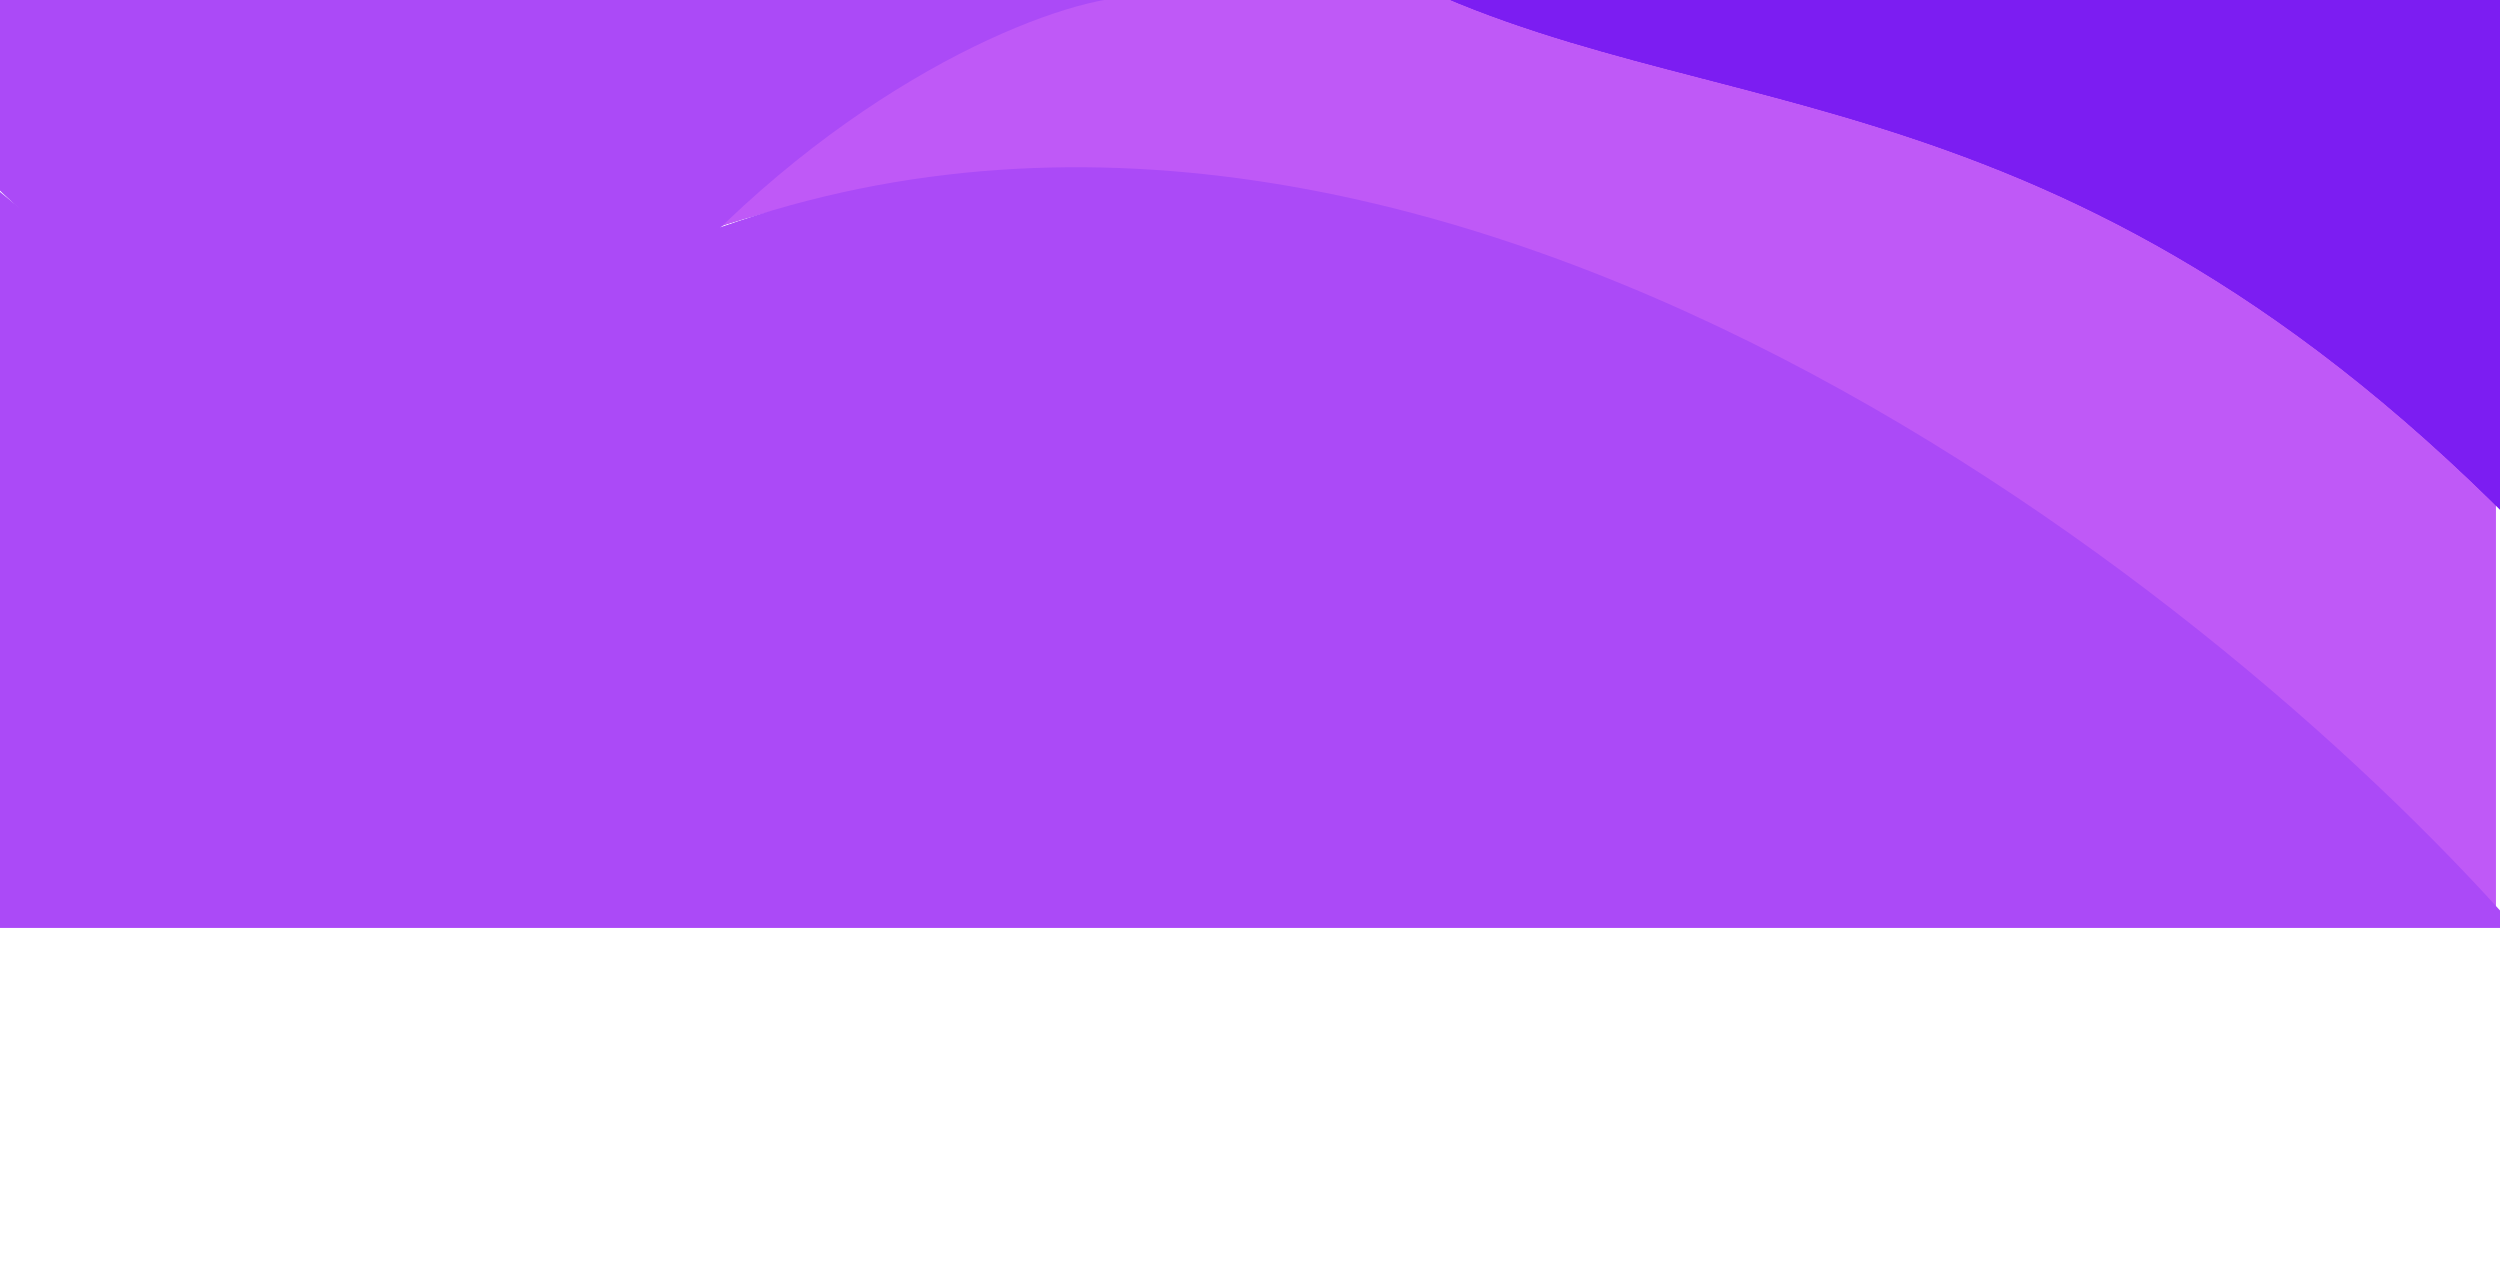 <svg xmlns="http://www.w3.org/2000/svg" width="1440" height="735" fill="none" viewBox="0 0 1440 735">
  <g filter="url(#filter0_f_49_32)">
    <path fill="#BF59F7" d="M1437.5 527.5C988.3 46.3 548.333 70 384.5 142 543.3-94.4 1152.67-51.833 1437.5-1v528.5z"/>
  </g>
  <g filter="url(#filter1_f_49_32)" style="mix-blend-mode:overlay">
    <path fill="#BF59F7" d="M1437.5 527.5C988.3 46.3 548.333 70 384.5 142 543.3-94.4 1152.67-51.833 1437.5-1v528.5z"/>
  </g>
  <g filter="url(#filter2_f_49_32)" style="mix-blend-mode:overlay">
    <path fill="#BF59F7" d="M1437.5 527.5C988.3 46.3 548.333 70 384.5 142 543.3-94.4 1152.67-51.833 1437.5-1v528.5z"/>
  </g>
  <g filter="url(#filter3_f_49_32)">
    <path fill="#7C1DF2" d="M1474 328.5C1194.16 28.71 982.5 79 797-18 964-18 1288.5-.759 1474-.759V328.5z"/>
  </g>
  <g filter="url(#filter4_f_49_32)" style="mix-blend-mode:overlay">
    <path fill="#7C1DF2" d="M1474 328.5C1194.16 28.71 982.5 79 797-18 964-18 1288.5-.759 1474-.759V328.5z"/>
  </g>
  <g filter="url(#filter5_f_49_32)" style="mix-blend-mode:overlay">
    <path fill="#7C1DF2" d="M1474 328.5C1194.16 28.71 982.5 79 797-18 964-18 1288.5-.759 1474-.759V328.5z"/>
  </g>
  <g filter="url(#filter6_f_49_32)">
    <path fill="#AB4AF7" d="M369.158 180.347C472.094 57.589 591.531 5.889 642-1H-6v104.882c72.861 74.226 272.222 199.223 375.158 76.465z"/>
  </g>
  <g filter="url(#filter7_f_49_32)">
    <path fill="#AB4AF7" d="M-7 534.5v-430c31.5 28.167 118.5 91.1 214.5 117.5 96 26.4 110-51.714 178.5-80 420.4-173.6 883.83 189.333 1063 392.5H-7z"/>
  </g>
  <defs>
    <filter id="filter0_f_49_32" width="1453" height="968.212" x="184.5" y="-240.713" color-interpolation-filters="sRGB" filterUnits="userSpaceOnUse">
      <feFlood flood-opacity="0" result="BackgroundImageFix"/>
      <feBlend in="SourceGraphic" in2="BackgroundImageFix" result="shape"/>
      <feGaussianBlur result="effect1_foregroundBlur_49_32" stdDeviation="100"/>
    </filter>
    <filter id="filter1_f_49_32" width="1453" height="968.212" x="184.5" y="-240.713" color-interpolation-filters="sRGB" filterUnits="userSpaceOnUse">
      <feFlood flood-opacity="0" result="BackgroundImageFix"/>
      <feBlend in="SourceGraphic" in2="BackgroundImageFix" result="shape"/>
      <feGaussianBlur result="effect1_foregroundBlur_49_32" stdDeviation="100"/>
    </filter>
    <filter id="filter2_f_49_32" width="1453" height="968.212" x="184.5" y="-240.713" color-interpolation-filters="sRGB" filterUnits="userSpaceOnUse">
      <feFlood flood-opacity="0" result="BackgroundImageFix"/>
      <feBlend in="SourceGraphic" in2="BackgroundImageFix" result="shape"/>
      <feGaussianBlur result="effect1_foregroundBlur_49_32" stdDeviation="100"/>
    </filter>
    <filter id="filter3_f_49_32" width="1077" height="746.5" x="597" y="-218" color-interpolation-filters="sRGB" filterUnits="userSpaceOnUse">
      <feFlood flood-opacity="0" result="BackgroundImageFix"/>
      <feBlend in="SourceGraphic" in2="BackgroundImageFix" result="shape"/>
      <feGaussianBlur result="effect1_foregroundBlur_49_32" stdDeviation="100"/>
    </filter>
    <filter id="filter4_f_49_32" width="1077" height="746.5" x="597" y="-218" color-interpolation-filters="sRGB" filterUnits="userSpaceOnUse">
      <feFlood flood-opacity="0" result="BackgroundImageFix"/>
      <feBlend in="SourceGraphic" in2="BackgroundImageFix" result="shape"/>
      <feGaussianBlur result="effect1_foregroundBlur_49_32" stdDeviation="100"/>
    </filter>
    <filter id="filter5_f_49_32" width="1077" height="746.5" x="597" y="-218" color-interpolation-filters="sRGB" filterUnits="userSpaceOnUse">
      <feFlood flood-opacity="0" result="BackgroundImageFix"/>
      <feBlend in="SourceGraphic" in2="BackgroundImageFix" result="shape"/>
      <feGaussianBlur result="effect1_foregroundBlur_49_32" stdDeviation="100"/>
    </filter>
    <filter id="filter6_f_49_32" width="1048" height="633" x="-206" y="-201" color-interpolation-filters="sRGB" filterUnits="userSpaceOnUse">
      <feFlood flood-opacity="0" result="BackgroundImageFix"/>
      <feBlend in="SourceGraphic" in2="BackgroundImageFix" result="shape"/>
      <feGaussianBlur result="effect1_foregroundBlur_49_32" stdDeviation="100"/>
    </filter>
    <filter id="filter7_f_49_32" width="1856" height="838.17" x="-207" y="-103.67" color-interpolation-filters="sRGB" filterUnits="userSpaceOnUse">
      <feFlood flood-opacity="0" result="BackgroundImageFix"/>
      <feBlend in="SourceGraphic" in2="BackgroundImageFix" result="shape"/>
      <feGaussianBlur result="effect1_foregroundBlur_49_32" stdDeviation="100"/>
    </filter>
  </defs>
</svg>
